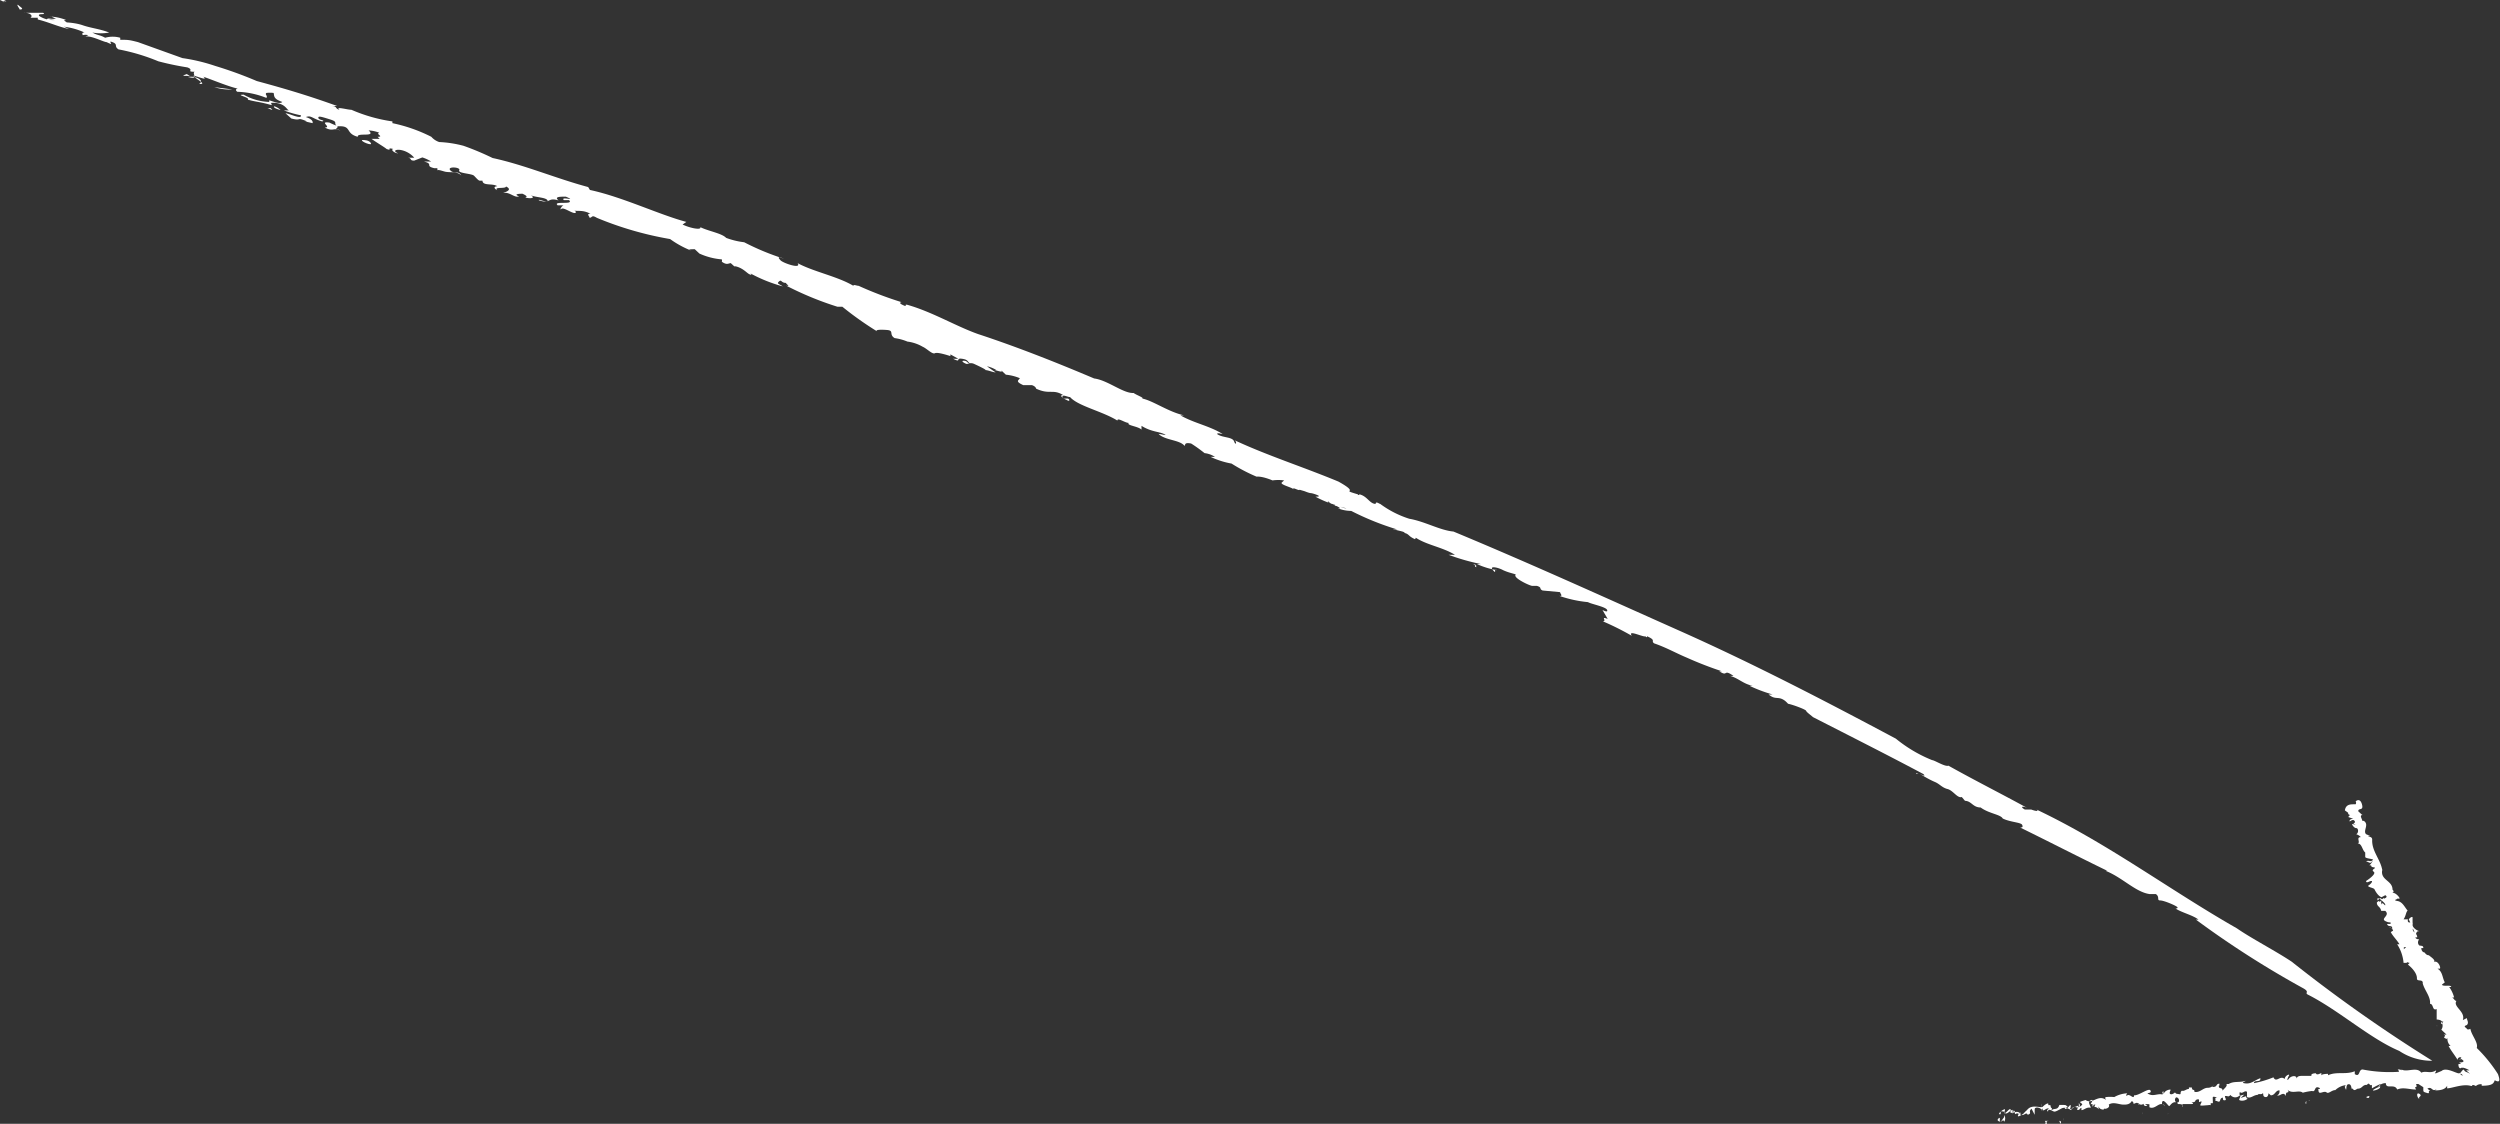 <svg id="레이어_1" data-name="레이어 1" xmlns="http://www.w3.org/2000/svg" viewBox="0 0 86.07 38.69"><rect x="0" y="0" width="86.07" height="38.69" fill="#333333" stroke="none"/><defs><style>.cls-1{fill:#fff;}</style></defs><title>line3</title><path class="cls-1" d="M.22.05C-.11,0,.37.17,0,0A.24.24,0,0,1,.22.05Z"/><path class="cls-1" d="M82.6,36.18c-1-.42-2.08-1.4-3.15-1.94-.12-.07.1-.08-.18-.23a32.72,32.72,0,0,1-3.67-2.35h.09c-.21-.16-.55-.23-.79-.38,0,0,.1,0,.06-.05S74.5,31,74.37,31s0-.12-.15-.22H74c-.48-.07-.93-.57-1.51-.8,0,0,.1,0,.06,0-.89-.43-2-1-3-1.49.05,0,.11,0,.07-.09s-.4-.09-.67-.22c-.07-.14-.48-.17-.76-.38h0c-.27,0-.31-.22-.54-.23l-.11-.13c-.16.05-.3-.24-.51-.28v0c-.19-.06-.25-.17-.42-.24v0c-.39-.17-.58-.36-.62-.27-.1-.14.39.17.23,0C65,26,63.69,25.34,62.42,24.69c-.13-.11-.22-.17-.24-.22s-.49-.22-.62-.24c0,0-.07-.08-.13-.12-.22-.15-.3,0-.54-.2.11,0,.16,0,.14,0a5,5,0,0,1-.8-.3s.11,0,.11,0c-.32-.06-.5-.27-.78-.34h.12c-.37-.26-.17.05-.49-.16.09,0,.07,0,.09,0a12.62,12.62,0,0,1-1.21-.47,0,0,0,0,0,0,0c-.36-.15-.71-.35-1.12-.49-.13-.09.1-.1-.28-.26,0,.11-.66-.25-.49,0a9.45,9.45,0,0,0-1-.5c.16,0-.1-.19.17-.08L55.17,21s.2.11.16,0-.54-.2-.66-.27a4.21,4.21,0,0,1-1-.22c.21.05-.05-.16.08-.12l-.64-.06c-.14-.06,0-.1-.2-.16,0,0-.09,0-.16,0s-.57-.23-.58-.35.23.08.1,0-.28-.08-.52-.19v0c-.16-.09-.5-.17-.35,0s0-.08.14,0a2.68,2.68,0,0,1-.69-.21c.1,0,.1,0,.14,0a7.32,7.32,0,0,1-1.12-.32s.18,0,.22,0c-.44-.27-1-.34-1.38-.61.07,0,0,.09,0,.07-.23-.1-.19-.17-.35-.21,0-.05-.19-.07-.35-.12s0,0,.1,0a9.49,9.49,0,0,1-1.59-.64,1.27,1.27,0,0,1-.46-.09l.08,0c-.09-.09-.39-.17-.39-.23-.27,0,1,.35.62.26-.07-.09-.51-.1-.4-.15a3.14,3.14,0,0,1-.68-.28c.06,0,.23,0,0-.08s-.1,0-.38-.11l-.17-.05c0,.06-.29-.13-.2,0,0-.07-.49-.17-.41-.25l.08-.07a1.38,1.38,0,0,0-.4,0s0,0,0,0-.34-.15-.55-.13a5.92,5.92,0,0,1-.86-.45,2.87,2.87,0,0,1-.72-.23s.13,0,.15,0a.83.83,0,0,0-.36-.13,5.07,5.07,0,0,0-.46-.33c-.25-.05-.19.05-.23.08-.16-.21-.68-.19-.89-.41.08,0,.35.08.18,0s-.46-.08-.77-.28l0,.13c-.13-.12-.52-.14-.44-.23-.13,0-.39-.2-.39-.08-.51-.32-1.36-.5-1.63-.81-.09,0-.28-.11-.26,0s.2,0,.23.09-.1,0-.11,0-.29-.15-.1-.16c-.36-.22-.46,0-.93-.22,0,0,0-.07-.14-.12l-.3,0c-.31-.14-.14-.17-.12-.24a1.66,1.66,0,0,0-.48-.12l-.17-.16c.12.12-.16,0-.24,0h.08a1,1,0,0,0-.32-.13s.2.15.3.21c-.1,0-.23-.07-.36-.08.07,0-.25-.15-.38-.21s-.2,0-.25,0-.24-.11-.11-.11.11.08.21.09c-.09-.07-.06-.13-.28-.16s0,.15-.3,0a1,1,0,0,0,.18,0l-.27-.15,0,.06s0,0,0,0-.44-.15-.53-.1-.28-.16-.42-.22h0a1.39,1.39,0,0,0-.53-.18h0a1.76,1.76,0,0,0-.44-.12c-.21-.13,0-.26-.27-.28s-.41,0-.33.05A11.22,11.22,0,0,1,29,10.56c-.07,0,0,0-.17,0a11,11,0,0,1-1.77-.73c.18.05,0-.05,0-.09-.17,0-.15-.13-.24-.05s0,.08.13.17a5.17,5.17,0,0,1-1.12-.45c.09.07,0,.06-.08,0s-.21-.19-.42-.24l-.05,0-.12-.11c-.08,0-.13.08-.31-.05a.12.12,0,0,0,0-.08,2.31,2.31,0,0,1-.77-.2l-.16-.15c-.1,0-.29,0-.12.05a3.37,3.37,0,0,1-.73-.4,11.65,11.65,0,0,1-2.52-.73l0,0c-.2-.12-.14,0-.27,0,.08,0-.14-.15.05-.14-.29-.15-.42-.07-.62-.12s.17,0,.11.08-.41-.2-.49-.13,0-.1.07-.12l-.2,0c-.19-.17.58,0,.39-.18l-.18,0c-.13-.15.49.06.07-.12-.2,0-.41,0-.25.13-.4-.12-.25.13-.67,0-.09-.08.34.11.29,0s-.41-.1-.58-.18c.18.1,0,.12-.14.09s.16,0-.14-.14c-.06,0-.35,0-.12.09-.15.06-.31-.14-.5-.12s.37-.07.05-.22c0,.09-.44,0-.3.13-.13-.07-.12-.13,0-.14-.17-.11-.5,0-.51-.19l-.09,0c-.05,0-.12-.09-.2-.17s-.57-.08-.51-.19-.43-.14-.31,0,.28,0,.38.18c-.14-.14-.34-.1-.49-.12v0c-.09,0-.27-.09-.34-.06s.05,0,0-.07l-.1,0c-.34-.08,0-.14-.36-.23l.25,0a1.22,1.22,0,0,0-.3-.14l-.28.11c-.19,0-.05-.1-.25-.1h.25s-.12-.16-.36-.24-.42,0-.19.09c-.12,0-.28-.13-.17-.15-.27-.07,0,.08-.23,0-.08-.07-.36-.23-.52-.35l.28,0L13,4.71c.24,0-.09-.1.06-.14a1.17,1.17,0,0,0-.37-.08c.28.25-.42.06-.37.22-.46-.12-.18-.4-.71-.36.07.06-.18.08.11.14-.27-.11-.23.06-.54-.1.26,0-.22-.22.16-.17,0,0,.18.09.24.1-.1-.09.07-.12-.22-.21s-.41-.13-.4-.05.27.08.13.12c-.35-.1-.37-.22-.56-.15.22.07.25.16.23.21l-.26-.06.07,0c-.4-.17-.15,0-.54-.1L9.83,3.9c.12,0,.56.23.53.07a3.66,3.66,0,0,1-.59-.17l.19,0c-.09,0-.12-.24-.52-.26-.2,0-.07,0-.09.08-.41-.12-.55-.11-.82-.19.09-.08-.46-.17-.14-.17a1.91,1.91,0,0,0,.89.25c-.11-.16.31.13.44,0-.33-.11-.27-.22-.3-.31a.92.92,0,0,0-.25,0c-.06.06.06.1,0,.17a2.93,2.93,0,0,0-1-.21c-.11-.08,0-.14.1-.09C7.91,3,7.45,2.8,7,2.64c.23.2-.47-.13-.32,0s.38.24.24.25,0,0,0-.09-.24-.19-.45-.15c.41.1.12-.11.23-.18-.31,0,0-.06-.25-.15a9.94,9.94,0,0,1-1-.21A6.89,6.89,0,0,0,4.08,1.7c-.17-.11,0-.17-.21-.25s.14.17-.2,0h0c-.11,0-.62-.28-.77-.17l.14-.07a.42.42,0,0,0-.19,0s-.06-.1.06-.09a2.33,2.33,0,0,0-.71-.2L2.38,1C2,.92,1.7.77,1.3.67l0-.06-.25,0C1.16.53,1,.43.82.44l.66,0c.15.09-.21,0-.13.11a.88.88,0,0,0,.53.14.71.71,0,0,0-.27,0c0-.11.19,0,.32-.06-.08,0-.17-.08-.2-.06a1.71,1.71,0,0,1,.55.12c-.18,0,.07.08,0,.08s.28,0,.57.1.57.12.91.25a1.59,1.59,0,0,1-.58,0c.2.11.24.07.44.18a.94.94,0,0,1,.52,0v.07c.27,0,.3,0,.61.08L6.28,2V2a6.31,6.31,0,0,1,1.13.27,13.88,13.88,0,0,1,1.43.52c1,.27,1.8.51,2.77.86l-.19,0c.2,0,.1.09.27.13-.17-.13.27,0,.41,0a5.45,5.45,0,0,0,1.41.4v.06a5.39,5.39,0,0,1,1.34.47.62.62,0,0,0,.27.18,3.93,3.93,0,0,1,.84.13,9.63,9.63,0,0,1,1,.42c1.11.24,2.17.7,3.29,1l.06.1c1.12.24,2.38.85,3.32,1.1l-.13.09c.27.13.66.2.61.09.28.14.74.21.89.37a2.65,2.65,0,0,0,.62.15A8.59,8.59,0,0,0,27,8.91l-.13-.05c-.07,0-.09,0,0,.1s.74.32.59.1c.56.3,1.39.46,1.92.78,0-.06.11,0,.18,0a12.67,12.67,0,0,0,1.47.56c.07,0-.16,0,.05.1s0-.05.18,0c.86.25,1.65.73,2.41,1,1.37.45,2.75,1,4,1.53l0,0c.47.06,1,.52,1.36.5.09.07.38.17.29.19.37.07.92.47,1.45.58l-.13,0c.47.27,1,.36,1.45.64-.06,0-.16-.05-.19,0,.18.14.53.09.59.26s.11,0,0-.05c1.13.53,2.39.93,3.59,1.43.81.45,0,.24.67.44,0,.05.06,0,.06,0,.27.07.34.32.55.33,0-.11.13,0,.16,0a3.42,3.42,0,0,0,1,.51l0,0c.53.09,1.06.4,1.52.44,2.67,1.11,5.19,2.26,7.77,3.41s5,2.41,7.46,3.72a4.8,4.8,0,0,0,1.25.74s-.08,0,0,0,.45.24.56.19c.91.51,1.77.94,2.72,1.46-.16-.08-.27-.05-.09.05l.22,0v0c.13.05.29.08.18,0,2.45,1.16,4.6,2.78,6.9,4.09.52.36,1.32.77,1.89,1.15a51.89,51.89,0,0,0,4.84,3.41A2,2,0,0,1,82.6,36.18Z"/><path class="cls-1" d="M.61.16C.66.22.88.32.68.33.67.28.57.19.61.16Z"/><path class="cls-1" d="M6.43,2.55s.08.05.1.06-.16,0-.21,0S6.39,2.56,6.43,2.55Z"/><path class="cls-1" d="M8,3.08A1.71,1.71,0,0,1,7.38,3Z"/><path class="cls-1" d="M9.31,3.72c.11.08.07.08-.1,0C9.21,3.72,9.27,3.73,9.31,3.72Z"/><path class="cls-1" d="M9.44,3.66a.49.49,0,0,1,.22.13S9.38,3.72,9.44,3.66Z"/><path class="cls-1" d="M12.47,4.82c.07,0,.24,0,.3.11S12.39,4.86,12.47,4.82Z"/><path class="cls-1" d="M13.92,5.25l.11,0c.08,0,0,0-.09,0Z"/><polygon class="cls-1" points="39.66 14.73 39.5 14.69 39.54 14.65 39.66 14.73"/><path class="cls-1" d="M50.72,19.43c.16,0,.08.09.11.1C50.69,19.48,50.9,19.51,50.72,19.43Z"/><polygon class="cls-1" points="56.7 21.94 56.65 21.92 56.71 21.85 56.7 21.94"/><path class="cls-1" d="M68.75,38.47s0,.09,0,.07v-.1Z"/><path class="cls-1" d="M69,38.62a.21.21,0,0,0,0-.23c0,.1,0,.06-.08.18s-.07,0-.07-.06-.06,0-.08.05a.11.11,0,0,0,.19,0S69,38.6,69,38.62Z"/><path class="cls-1" d="M72.89,38.32h0Z"/><path class="cls-1" d="M75.28,38.14s0,0,0,0S75.29,38.15,75.28,38.14Z"/><path class="cls-1" d="M75.7,38.22h0Z"/><path class="cls-1" d="M72.89,38.32l.07,0S72.93,38.32,72.89,38.32Z"/><path class="cls-1" d="M69.53,38.31l0,0h0Z"/><path class="cls-1" d="M71.85,38.51h0v0Z"/><path class="cls-1" d="M71.05,38.62s0-.08,0-.12a.09.09,0,0,1,0,.06A.42.42,0,0,1,71.05,38.62Z"/><path class="cls-1" d="M69.76,38.63h0Z"/><path class="cls-1" d="M72.43,38.47v0S72.44,38.47,72.43,38.47Z"/><path class="cls-1" d="M81.05,29h0Z"/><polygon class="cls-1" points="81.12 28 81.13 28.01 81.18 27.99 81.12 28"/><path class="cls-1" d="M76.45,38.26Z"/><path class="cls-1" d="M83.3,37.84c-.08-.08.12-.1,0-.18S83.2,37.79,83.3,37.84Z"/><path class="cls-1" d="M69.55,38.32h0Z"/><path class="cls-1" d="M83.3,37.66h0Z"/><path class="cls-1" d="M78.17,38.09s0,0,0,0S78.15,38.07,78.17,38.09Z"/><path class="cls-1" d="M76.88,38.06h0Z"/><path class="cls-1" d="M78.82,37.93h0S78.84,37.94,78.82,37.93Z"/><polygon class="cls-1" points="79.52 37.89 79.5 37.87 79.48 37.88 79.52 37.89"/><path class="cls-1" d="M81.86,31l.06-.06S81.81,30.88,81.86,31Z"/><path class="cls-1" d="M69.54,38.36s0,0,0,0h0A0,0,0,0,0,69.54,38.36Z"/><path class="cls-1" d="M78.81,37.26h0Z"/><path class="cls-1" d="M84,35.51h0Z"/><path class="cls-1" d="M79.25,37.23a.13.13,0,0,0,.07.06v0Z"/><path class="cls-1" d="M81.92,30.93Z"/><path class="cls-1" d="M81.46,30.33c0,.1.12,0,.18,0s0,.09-.09.15.18.08.2.14,0,0,0,0,.1.22.24.27,0,0,0,0l.13-.07s.1.05,0,.1,0,0-.06,0l0,0c-.08.08-.06,0-.13,0s.19.15.19.23-.1-.15-.14,0V31c-.12.14,0-.07-.15.07,0,.15.12.13.15.29.07,0,.07,0,.14,0,.18.16-.17.26,0,.35s.2,0,.18.1h-.12c.05.14.19,0,.18.18,0,0-.08-.08-.09-.06s.09,0,.12.11l-.08.05c.07.14.21.27.3.42,0,0-.07,0-.08,0a1.4,1.4,0,0,1,.22.64l.11,0s0,.05,0,0,.05,0,.1,0a0,0,0,0,1-.06.06c.13.1.32.3.31.48h0c0,.12.22,0,.2.17h0c.07.25.28.46.25.7.13,0,.07.25.23.18,0,.17,0,.15,0,.36,0,0,.14,0,.18.07l-.08,0,.13,0-.07.09,0,0a.07.07,0,0,1,0-.08.23.23,0,0,1,0,.27l.18.17s-.06,0-.1,0c.14.06-.07.07.06.13s0,0,.07,0a.32.32,0,0,0,.11.26l-.07,0c.08.16.21.31.31.48,0-.08.1-.12.13-.07l-.07.07c.07,0,0-.08.11,0s-.08.1-.12.08l.07.06s-.05,0-.08,0,0,.21.09.13h0s.05,0,.07,0a.78.78,0,0,1,.21.09s0,0,0,0-.1,0-.11,0,.08.07.13.12c-.11-.07-.17-.06-.2-.12s-.06,0-.13.08,0,0,.06.07-.08,0-.09-.07h0c0,.11-.44-.22-.62-.06h0l-.19.08c-.1,0,0,0,0-.1-.21.13-.34,0-.51.08-.15-.22-.49,0-.68-.11v0c0,.06,0,0-.09,0s0,0,0,.08a4.84,4.84,0,0,1-1.25-.08c-.15,0-.08.28-.27.16l0-.1c-.3.13-.63,0-.92.14,0,0,0-.05,0-.05s-.23,0-.23.06,0-.05,0-.08-.15.1-.19,0l0,0s-.19,0-.15.09c-.11,0-.21,0-.3,0s-.2,0-.21.1c0-.14-.2-.1-.27,0s-.06,0,0-.1-.15,0-.14.11c-.16-.15-.29.15-.39-.06a3.62,3.62,0,0,1-.67.2c0-.13.24,0,.22-.17-.2.07-.31.2-.51.18s0-.06,0-.09c-.2.07-.4,0-.58.11l0,0s-.09,0-.08,0l0,0c.06.08-.13.19-.13.24,0-.18-.19,0-.11-.26a.09.09,0,0,0,0,.09s0,0,0-.08c-.12,0-.07.1-.19.11s0-.05,0-.08a.24.24,0,0,1-.21.11s0,0,0,0c-.17,0-.27.18-.46.14,0-.13-.07,0-.09-.15l-.1,0,0,.05c-.09,0-.16.09-.24.06l.06,0-.16,0,.1,0c-.09.06,0,.14-.1.12s-.09,0-.14-.06h0s-.08.08-.15.06,0-.13,0-.15-.2,0-.24.15a.14.14,0,0,0,0-.09l0,.08a.07.07,0,0,1,0-.08c-.12,0,.06.13-.1.09,0,0,0,0,0,0-.15,0-.27.07-.41,0s.11,0,.06-.12-.39.17-.57.16h0c0,.16-.14-.06-.23,0s0-.09,0-.07a1,1,0,0,0-.45.13l0,0a1.31,1.31,0,0,0-.28,0s-.07,0,0,.1c-.28-.21-.47.17-.71,0,0,0,.06,0,0,0l-.18.06c0,.07,0,0,.07.09a.19.19,0,0,1-.12.09c.08-.06,0-.11,0-.15s0,0,0,.07,0,.14-.14.07v0s-.09.08-.14.08,0,0,0-.11-.13.17-.21.1a.6.6,0,0,1,.11-.06c-.09-.09-.09-.06-.15-.07h0l-.14,0,0,0c-.07.22-.19.07-.3.22.1-.15,0-.08,0-.17s-.09,0-.08-.07-.11,0-.18.07-.07,0-.06-.07,0,.05,0,.09-.3-.09-.46.07-.16.18-.29.24,0-.11,0-.11a.18.18,0,0,0-.2,0s0,0,0-.08,0,.11-.11.08a.65.65,0,0,1,0-.13c-.06,0-.12.1-.19.14s0-.08,0-.12-.2.07-.21.16l.06,0s0-.07,0-.09.1,0,.11,0l0,0c.08.17.2-.05.3-.06l0,.13.08-.11s0,.09,0,.12.06-.05.13,0v0l.06-.05s0,.09,0,.08c.14.05.19-.12.25,0h0c.17-.06,0-.09.13-.21l.11.21v-.09s0,0,0,0,0,0,0-.1.23-.07.27.07c0-.07-.09,0,0-.1,0,.15.1,0,.19,0s-.1.05,0,.11c0-.14.16,0,.22,0s.15-.06.25-.11.22,0,.33.06v0c0-.11.12-.1.2-.14s0,.1,0,.13h.07a.14.14,0,0,1,.08-.07v.08c.09,0,.18-.12.32-.08,0-.07-.13-.2,0-.26s0,.11,0,.13,0,0,.06,0l0,.08c.06,0,0-.06.07-.06s0,0,0,.08,0,0,0,0a.16.16,0,0,1,.14.08s0-.08,0-.1,0,.07.1.1.09,0,.08-.1,0,0,0,.06.24,0,.17-.12h0c.16-.11.35,0,.51,0v0c.09,0,.21,0,.28-.12a.08.08,0,0,1,.06.09c.08,0,.08-.07.2,0-.07.06,0,0-.08,0,.1,0,.13.07.23,0,0,.08.08.09.13.07l-.08-.05a.38.38,0,0,1,.15,0l0,.1c.21.1.35-.24.52-.05,0-.08-.12,0-.08-.13s.21.14.24.14.1-.16.24-.13a.11.11,0,0,1,0-.17c.1,0,.13.14.07.17s0,0,0,0-.07,0,0,.06v0c.05,0,.18,0,.15.08s0-.06,0-.08c.13,0,.19,0,.31,0s0-.06,0-.06c.19,0,.08-.07.2-.1s0,.13.1.08,0,.09,0,.12.21,0,.27,0l0,0a.15.15,0,0,1,.09,0l0-.07s.06,0,.07,0,0-.12,0-.19.13,0,.16,0c-.15,0,0,.1-.1.12a.14.14,0,0,1,.09,0l0,0c.15.08.06-.11.2-.12,0,.06,0,.1.07.09s0-.09,0-.13.1,0,.15,0l-.06,0s.06,0,.13-.07-.06,0,0,.05.17.08.27,0,0,.1,0,.13.13.06.24,0,0,0,0-.12l-.19.06.12-.11c-.06,0-.12.05-.15,0s0,0,0-.1c.09.1.16-.07.25,0v.18c.15.07.24-.11.43-.07l-.06,0c0-.07.11,0,.16-.05s0,.08.07.11.13,0,.14-.12l.08.07c.15,0,.16-.18.3-.17,0,.07,0,.11-.06.16s.08,0,.08,0,.13-.09.17,0,0-.09.08-.09v0s.08,0,0-.1c.15.17.4,0,.53.11a2,2,0,0,1,.32-.06s0,0,0,0c.13.05.07-.17.22-.12s-.08.06,0,.09c0,.2.18,0,.28.08h0c.07.06.17-.08.3-.08s0,0,0,0a.64.64,0,0,1,.35-.17c0,.08-.05,0,0,.12s0-.13.09-.15.11.07.12.15H81c.06.11.13,0,.18,0v0c.15,0,.15-.14.31-.13l0,0c.09-.12.08.06.17,0l0,.12a2.09,2.09,0,0,1,.3-.15c0,.09-.17.14-.25.2s.2,0,.23-.08-.05,0-.08,0a.32.32,0,0,1,.28-.15c0,.23.3,0,.39.22.21-.09.41,0,.65,0-.09-.17.07,0,0-.19h.08l.17.11c0,.05,0,0,0,.08s0,.08.13.12,0-.09.11-.07l-.1-.08c.17-.1.16.15.33,0l-.06.06c.09,0,.33,0,.41-.16,0,0,0,.08,0,.09.17,0,.55-.17.83-.08v0c.06,0,0-.08.16,0s0,0,0,0a.24.24,0,0,1,.2-.06l0,.05c.39,0,.41-.09.45-.19.23.13.15-.09.11-.21l0,0a5,5,0,0,0-.73-.9c.06-.19-.18-.43-.22-.66,0,0-.09.05-.12,0s-.15-.08,0-.13h0c.08-.09,0-.16,0-.24l-.14.07c.1-.3-.35-.46-.22-.66-.06,0-.09-.09-.15-.12l.07,0a1.06,1.06,0,0,0-.17-.36h.07c0-.09-.28,0-.32-.08l.1-.08c-.09-.16-.07-.36-.25-.47,0,0,0,0,.07,0s-.06-.33-.21-.22c.1-.06-.07-.17-.16-.24l.09,0c-.14,0-.16,0-.24-.1s0,0,0,0-.1,0-.11-.15l.07,0c0-.09-.06-.07-.14-.09a.15.15,0,0,1,0-.21s-.13,0-.13-.07a0,0,0,0,1,.06,0c0-.16-.18-.17-.15-.3l0,0a1.24,1.24,0,0,1,.08.19c.07,0,0-.12.17-.1-.08,0-.26-.11-.26-.22l0,0h0s0,0,0,0a.17.17,0,0,0,0-.08s0-.12,0-.17-.09,0-.13.06l0,0a0,0,0,0,0,0,0h0l.05.11c-.05,0-.1,0-.08-.11h-.15c.08-.11.08-.25.14-.3-.1-.11-.17-.3-.35-.33s0-.06,0-.08,0,0,.06,0-.12-.22-.23-.2.12,0,0-.11h0c0-.33-.44-.32-.35-.7l0,.05c-.05-.38-.37-.67-.35-1.07,0-.1-.08-.09-.15-.13l.08,0-.14-.06c-.12-.12.12-.33-.08-.46l-.05,0c0-.06-.11-.19,0-.2s-.07,0,0,0l0,0-.14-.13c0-.13.19,0,.13-.23s-.19-.14-.22-.11a.09.09,0,0,1,0,.1l-.05,0c-.13,0-.29,0-.32.21l.11.08,0,.06,0-.09c0,.07,0,.09.07.11a.13.13,0,0,0-.06.07l.17.06s-.12,0-.13.07.1-.09.17,0-.1.07,0,.11-.06,0-.08,0,.06.14.14.14.09.17,0,.21a.39.39,0,0,1,.16.1c-.18,0,0,.19-.11.22.15,0,.15.22.26.31s0,0,0,0,0,.1,0,.15.18.06.27.09c-.08.12-.15,0-.24.07.08,0,.14.1.2,0s0,.07-.09.13c.14,0,0,.05.15.07s-.12.07,0,.15S81.46,30.33,81.46,30.33Zm1.21,2.17h0l0,0Zm.09.19,0-.08s0,0,.06,0S82.76,32.65,82.76,32.69Zm.34-.64s0,0,0,.05l0,0h0Z"/><path class="cls-1" d="M83,32h0v0h0Z"/><path class="cls-1" d="M72.86,38.31h0Z"/><polygon class="cls-1" points="83.9 35.33 83.91 35.32 83.89 35.31 83.9 35.33"/><path class="cls-1" d="M71.7,38.14l0,0S71.69,38.13,71.7,38.14Z"/><path class="cls-1" d="M71.21,38.18l-.07,0Z"/><path class="cls-1" d="M70.83,38.18v0h0Z"/><path class="cls-1" d="M76.81,37.5h0S76.83,37.48,76.81,37.5Z"/><path class="cls-1" d="M75,37.84l0,0S75,37.79,75,37.84Z"/><polygon class="cls-1" points="78.8 37.26 78.8 37.26 78.81 37.26 78.8 37.26"/><path class="cls-1" d="M75.18,37.79a.09.09,0,0,0-.09,0S75.15,37.81,75.18,37.79Z"/><path class="cls-1" d="M69.2,38.35h0Z"/><path class="cls-1" d="M69.18,38.36l0,0Z"/><path class="cls-1" d="M69.12,38.4l0,0S69.13,38.38,69.12,38.4Z"/><path class="cls-1" d="M69.7,38.32v0Z"/><path class="cls-1" d="M69.85,38.3s-.1-.06-.15,0v0S69.82,38.35,69.85,38.3Z"/><path class="cls-1" d="M70.53,38.59H70.4s.06.07,0,.09C70.57,38.74,70.36,38.6,70.53,38.59Z"/><path class="cls-1" d="M70.92,38.59c-.06,0,0,0,0,.07S71,38.61,70.92,38.59Z"/><path class="cls-1" d="M73.76,38.28v.08S73.75,38.33,73.76,38.28Z"/><polygon class="cls-1" points="74.26 37.84 74.2 37.79 74.19 37.87 74.26 37.84"/><polygon class="cls-1" points="74.63 38.35 74.61 38.36 74.69 38.33 74.63 38.35"/><path class="cls-1" d="M79.4,38l0-.1S79.34,38,79.4,38Z"/><path class="cls-1" d="M81.46,37.77s.08.07.11,0S81.48,37.76,81.46,37.77Z"/><polygon class="cls-1" points="84.82 35.45 84.87 35.47 84.81 35.41 84.82 35.45"/></svg>
